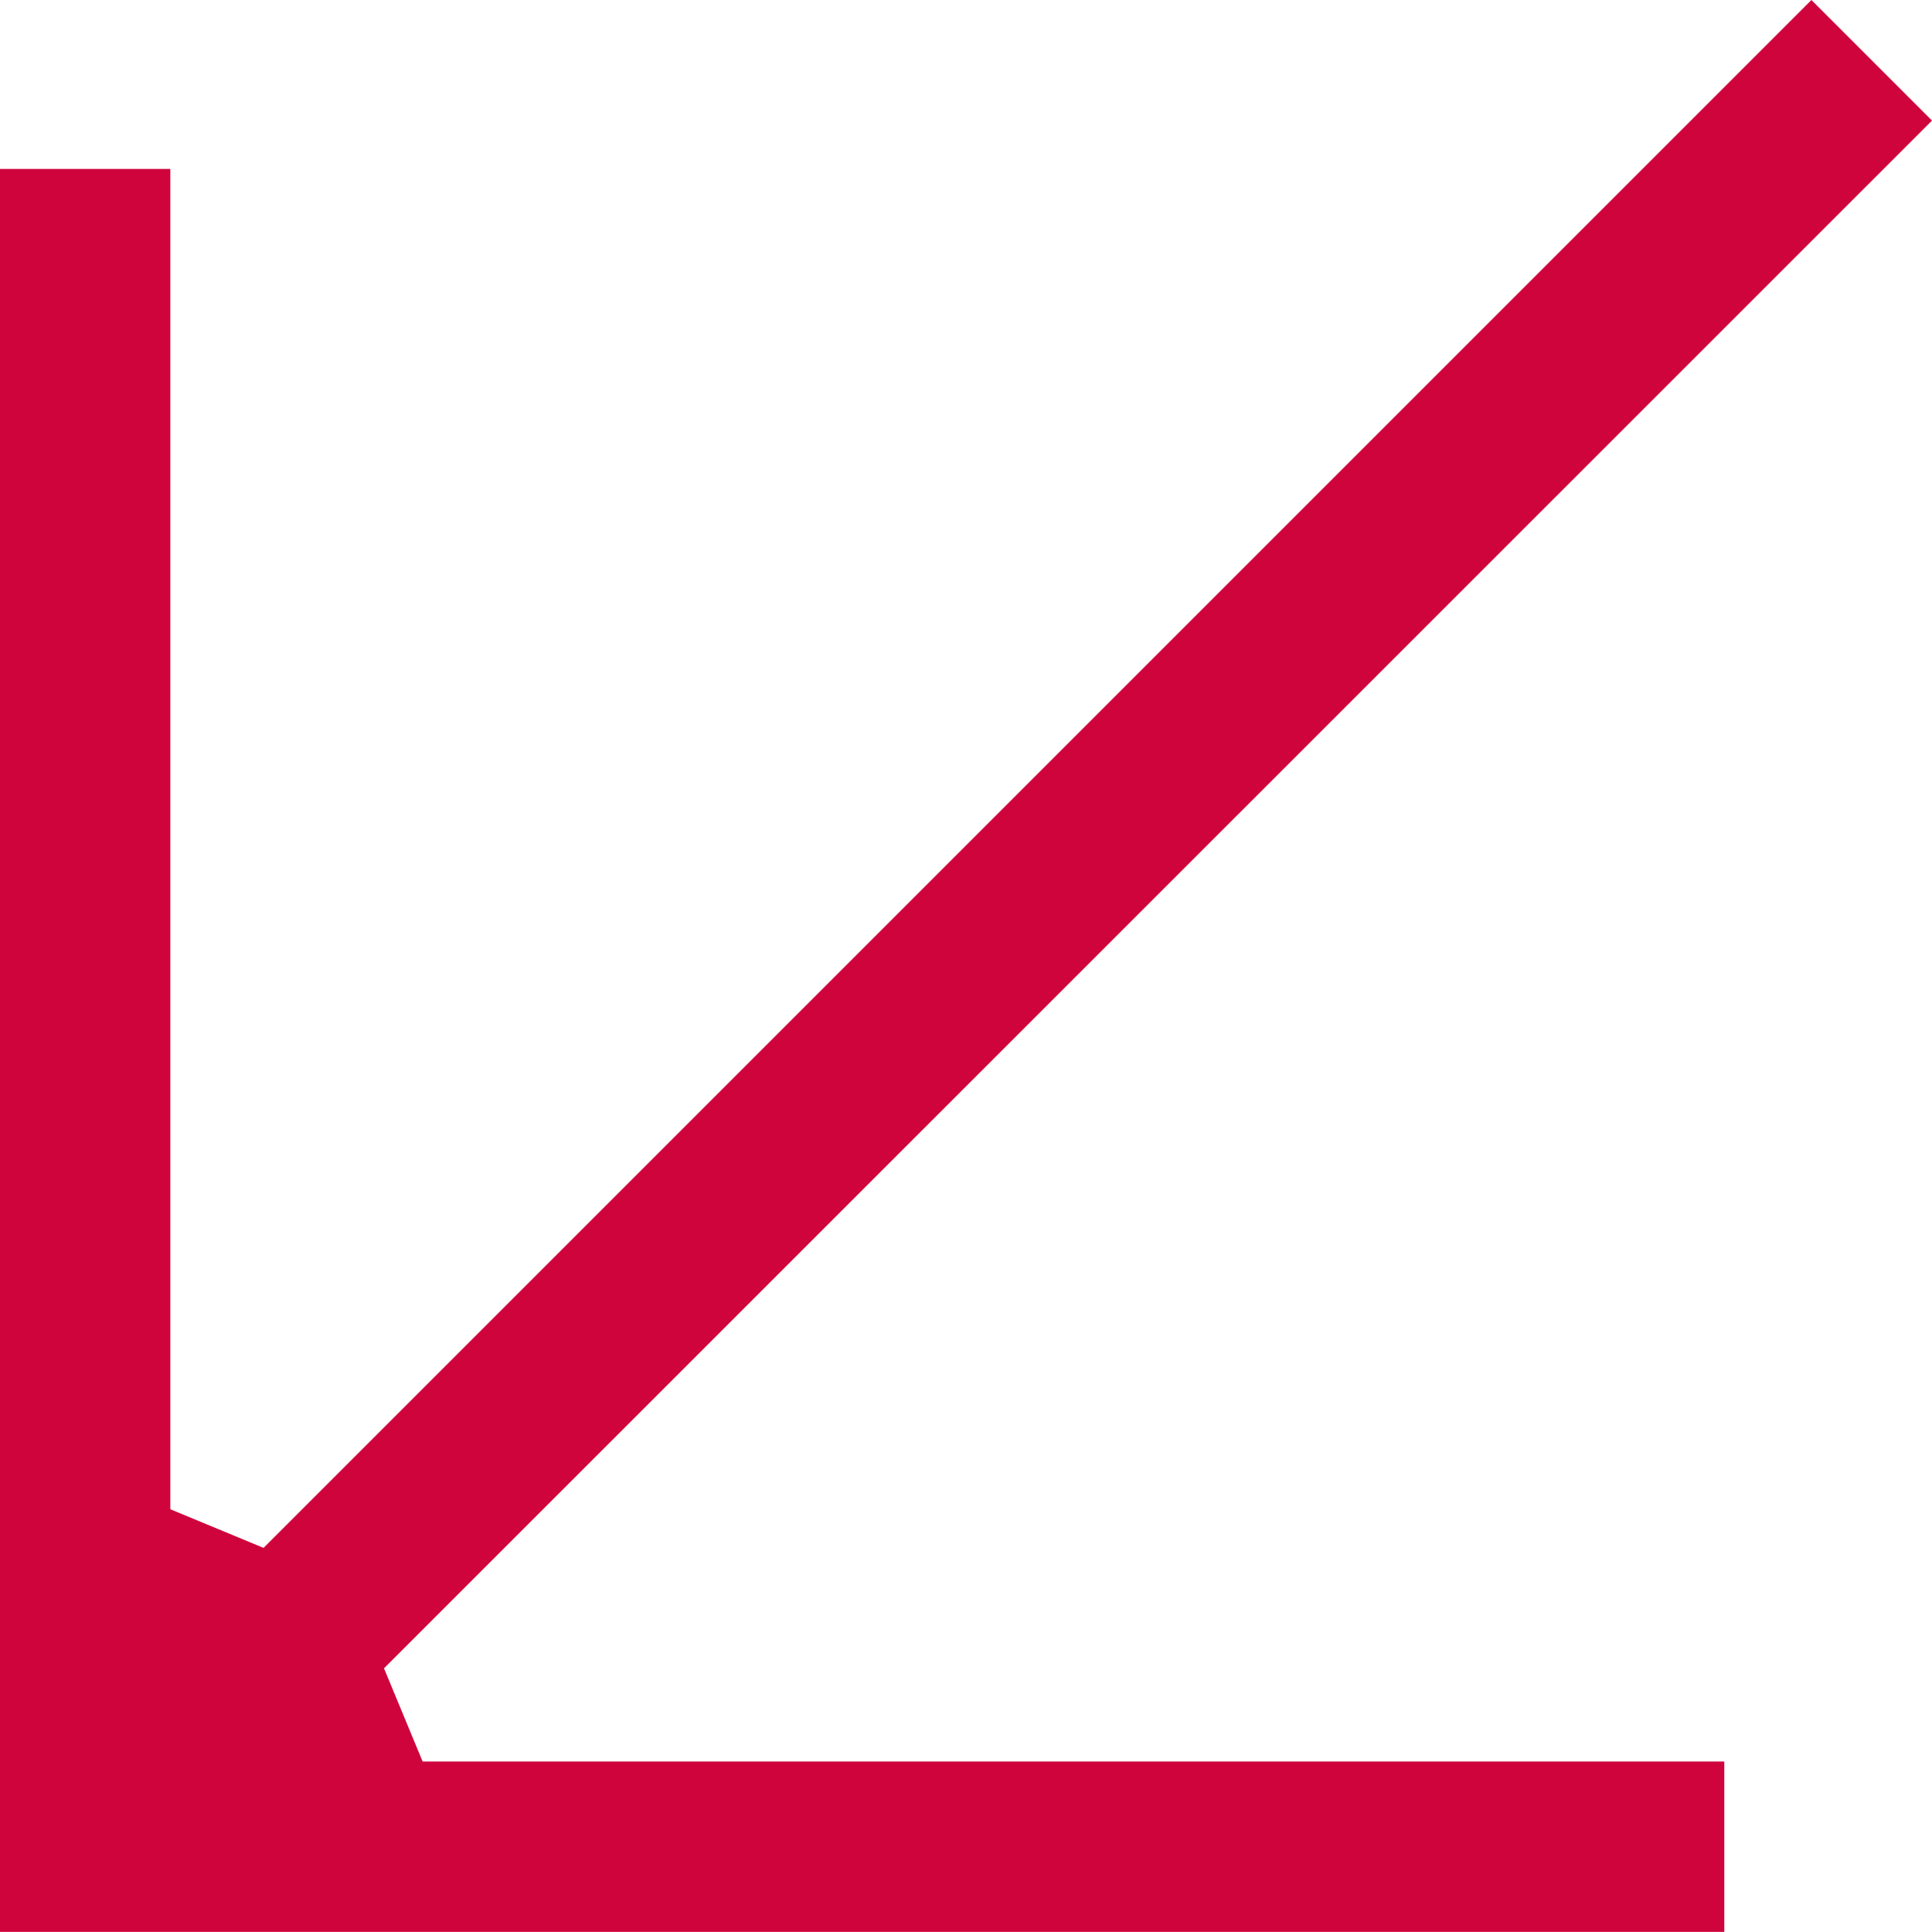 <?xml version="1.0" encoding="utf-8"?>
<!-- Generator: Adobe Illustrator 27.8.0, SVG Export Plug-In . SVG Version: 6.00 Build 0)  -->
<svg version="1.1" id="Layer_1" xmlns="http://www.w3.org/2000/svg" xmlns:xlink="http://www.w3.org/1999/xlink" x="0px" y="0px"
	 viewBox="0 0 152.55 152.55" style="enable-background:new 0 0 152.55 152.55; aria-hidden: true; 
  focusable: false ;
  role: img;" xml:space="preserve">
<style type="text/css">
	.st0{fill:#CF043C;}
</style>
<path class="st0" d="M143.03,0L20.81,122.22c-3.55-1.47-3.81-1.58-7.36-3.05l0-105.83H0l0,139.2h136.15v-13.45H33.37
	c-1.47-3.55-1.58-3.81-3.05-7.36L152.55,9.52L143.03,0z"/>
</svg>
